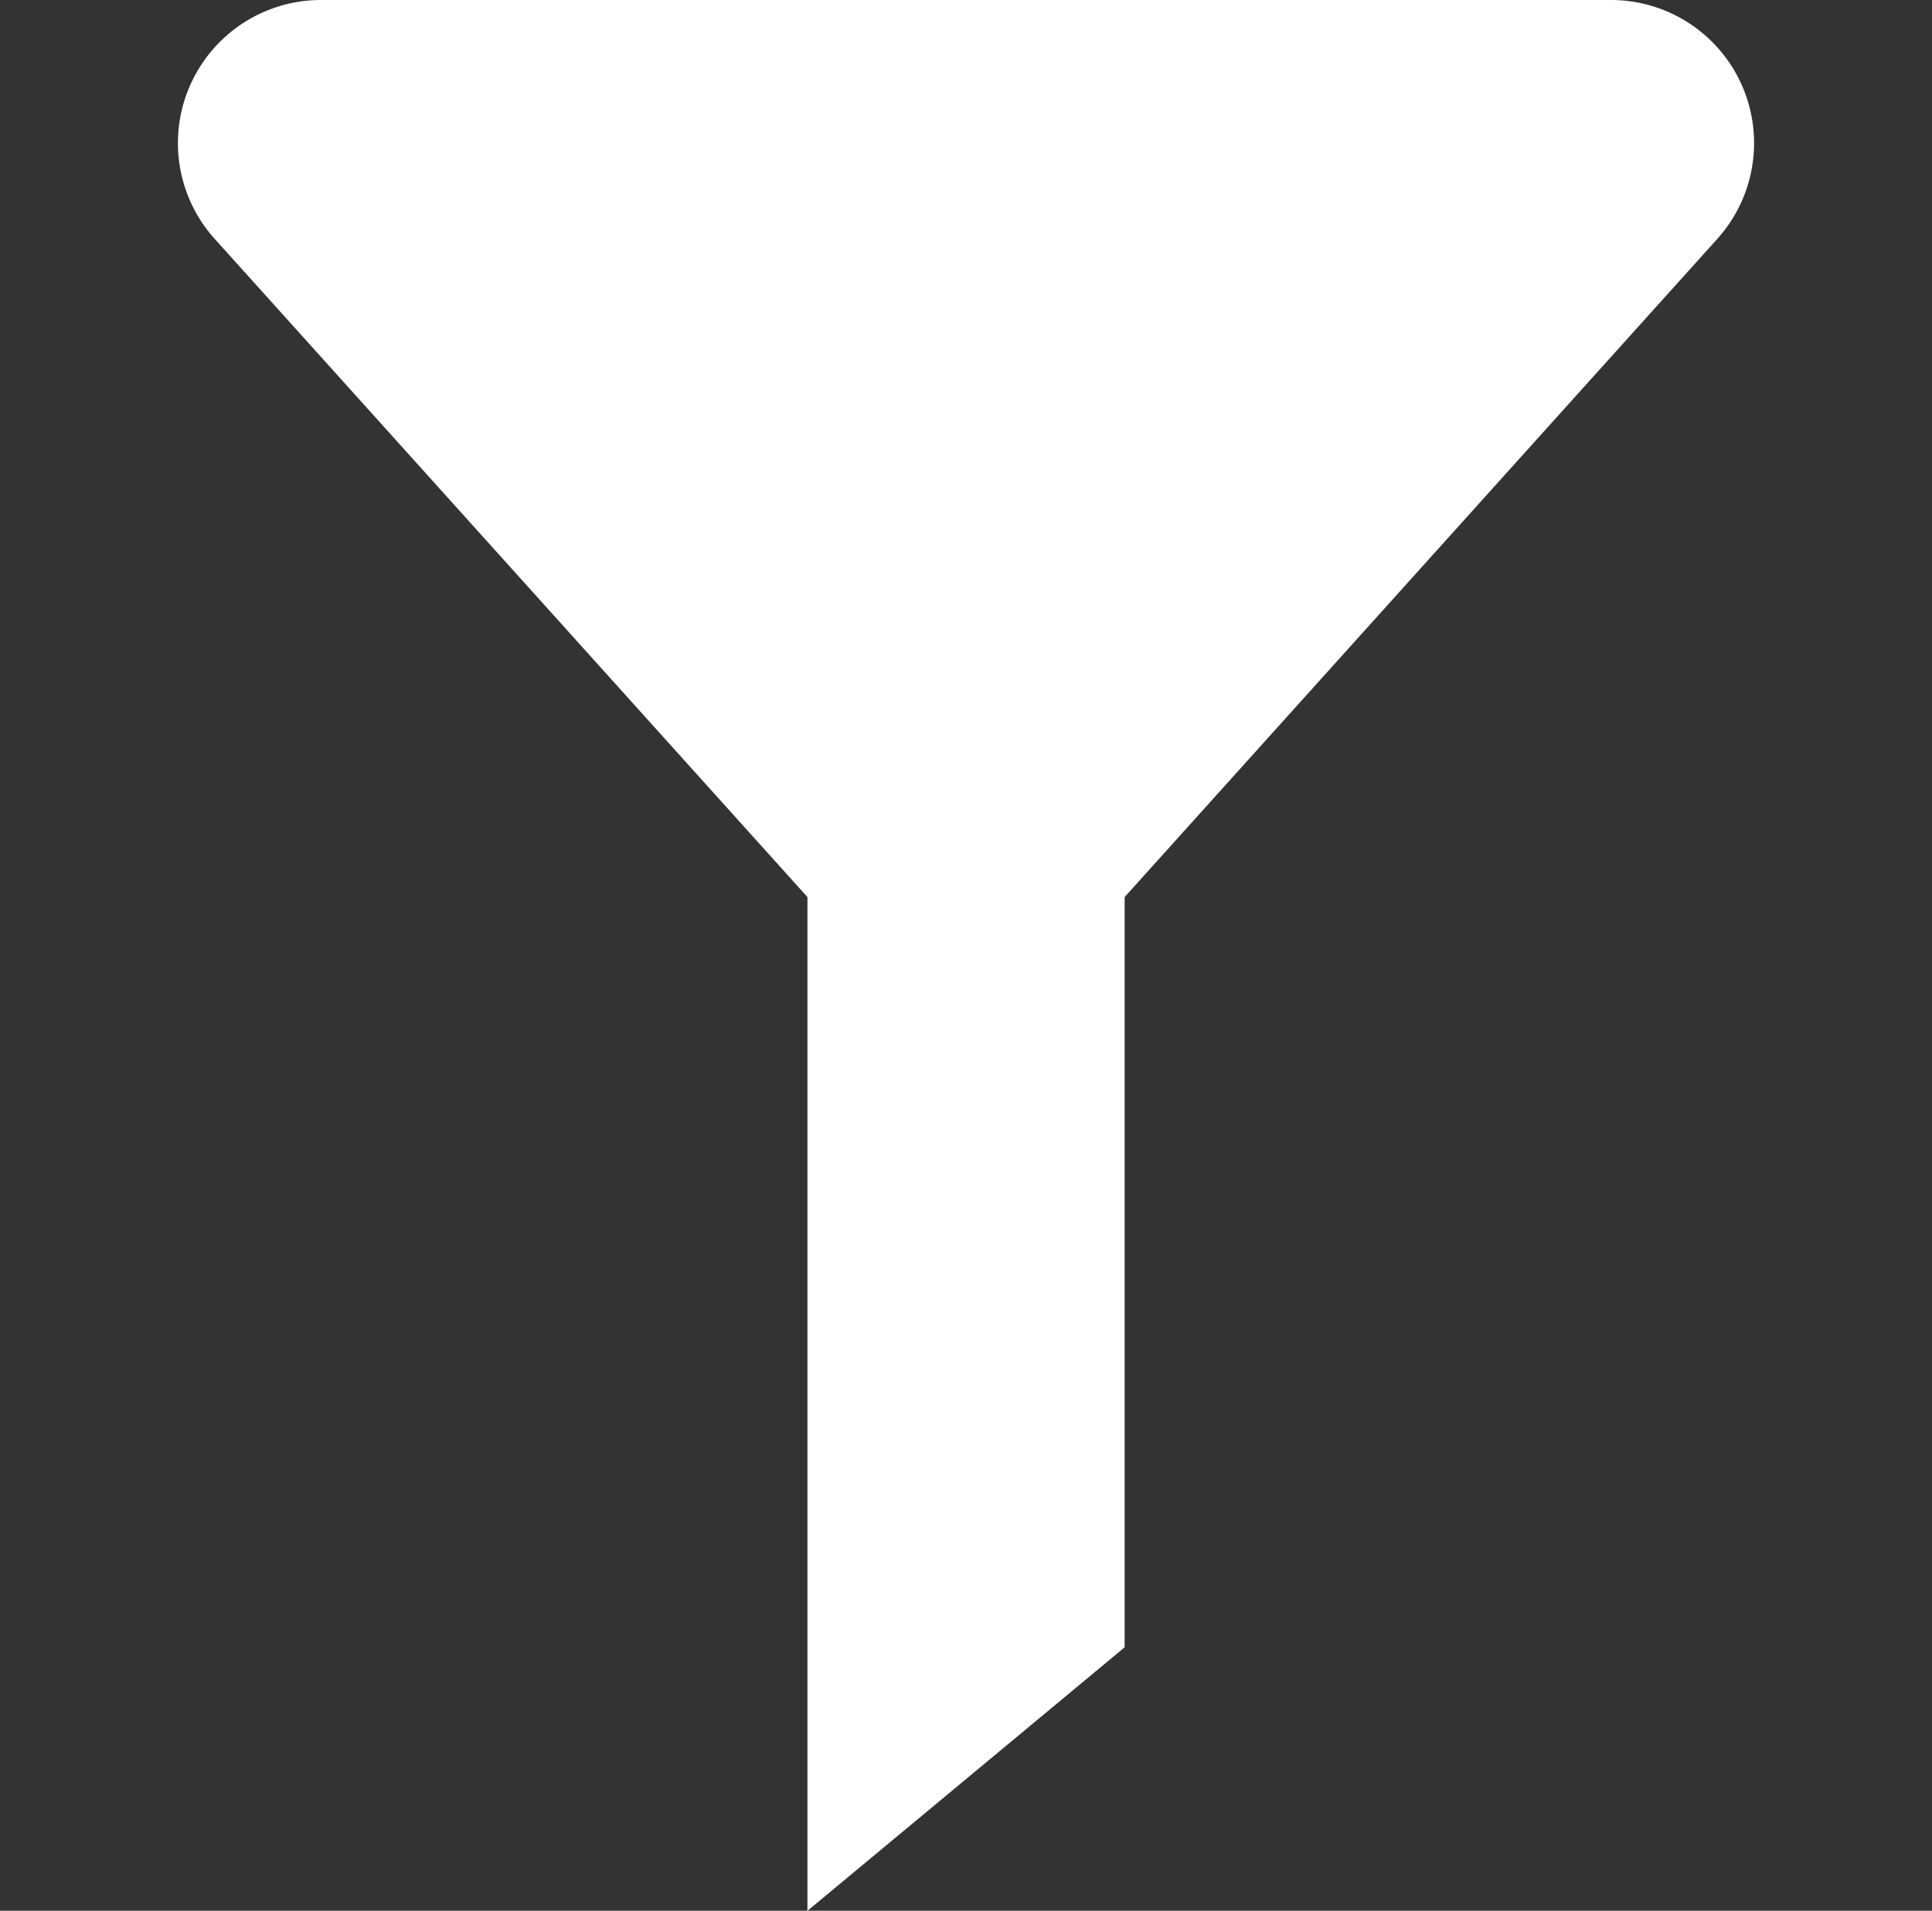 <svg xmlns="http://www.w3.org/2000/svg" width="27" height="26.705" viewBox="0 0 27 26.705">
  <rect x="0" y="0" width="27" height="26.705" fill="#333333" stroke="none"/>
  <g id="Group_32" data-name="Group 32" transform="translate(-2038.073 87.894)">
    <path id="Polygon_1" data-name="Polygon 1" d="M12.013,1.652a2,2,0,0,1,2.973,0L24,11.662A2,2,0,0,1,22.509,15H4.491A2,2,0,0,1,3,11.662Z" transform="translate(2065.073 -72.894) rotate(180)" fill="#fff"/>
    <path id="Path_17" data-name="Path 17" d="M0,0H4.433V12.611L0,16.294Z" transform="translate(2049.357 -77.482)" fill="#fff"/>
  </g>
</svg>
